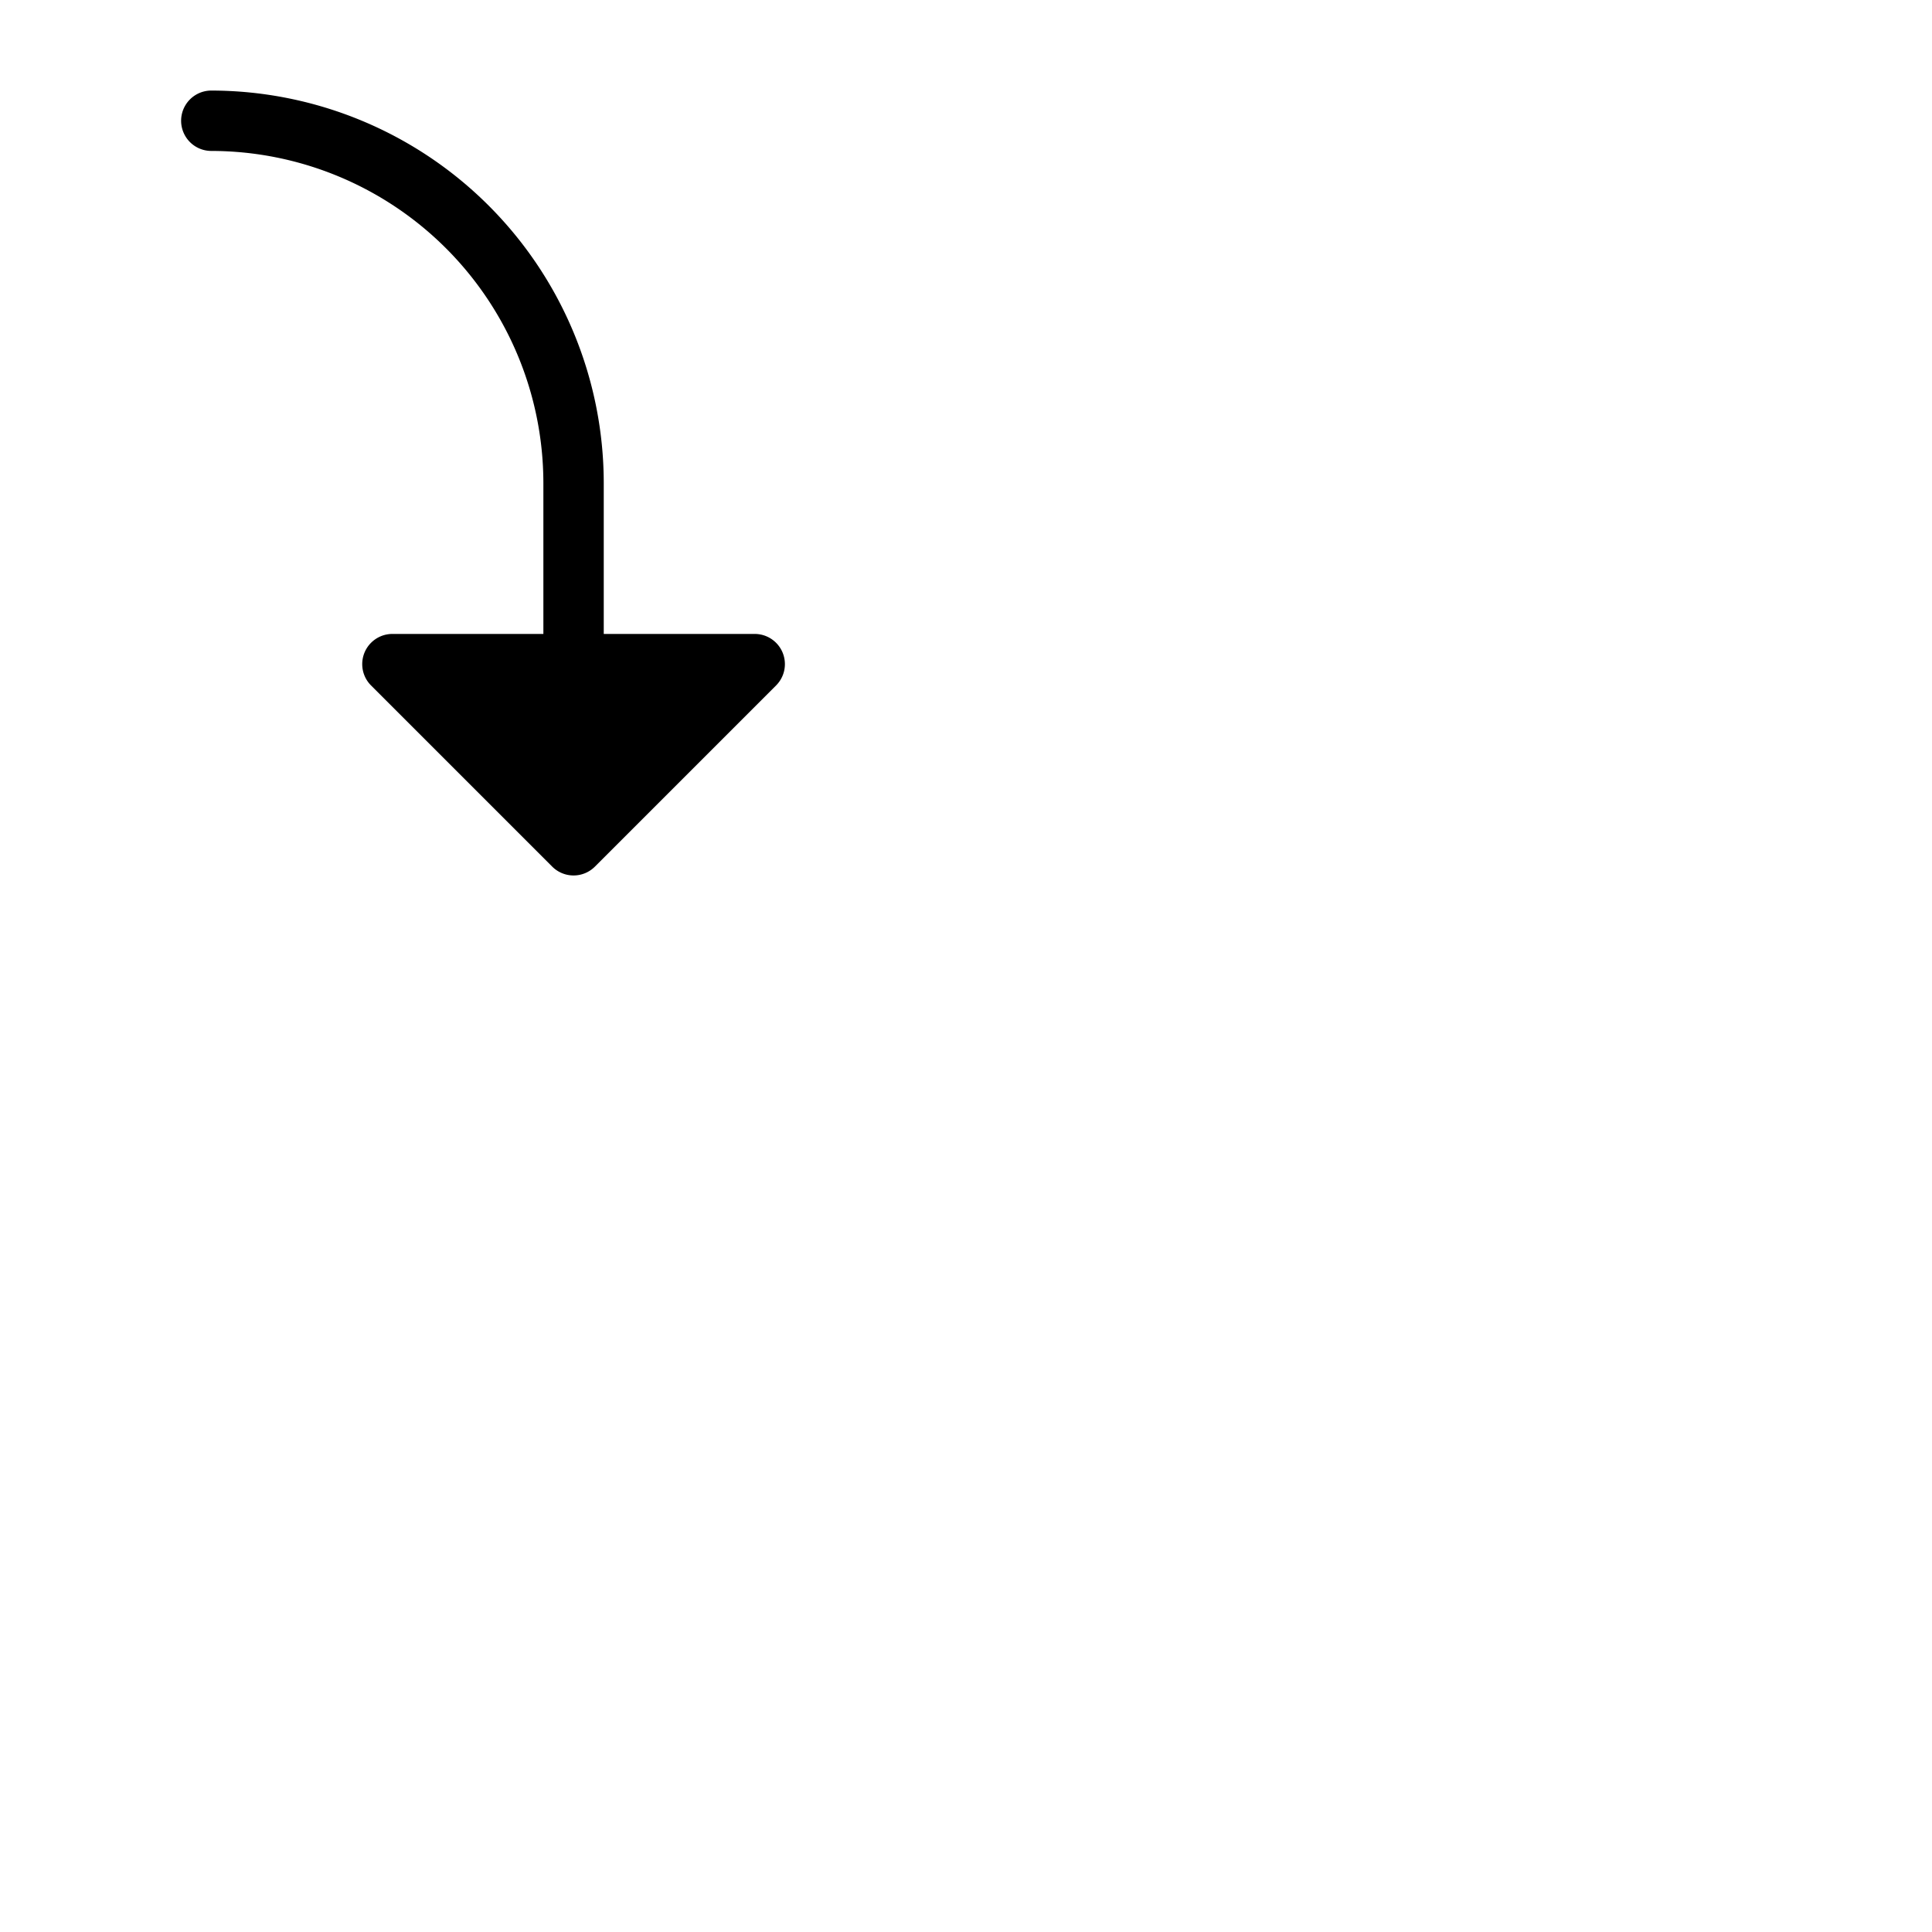<svg xmlns="http://www.w3.org/2000/svg" version="1.1" viewBox="0 0 512 512" fill="currentColor"><path fill="currentColor" d="m205.66 181.66l-48 48a8 8 0 0 1-11.32 0l-48-48A8 8 0 0 1 104 168h40v-40a88.1 88.1 0 0 0-88-88a8 8 0 0 1 0-16a104.11 104.11 0 0 1 104 104v40h40a8 8 0 0 1 5.66 13.66"/></svg>